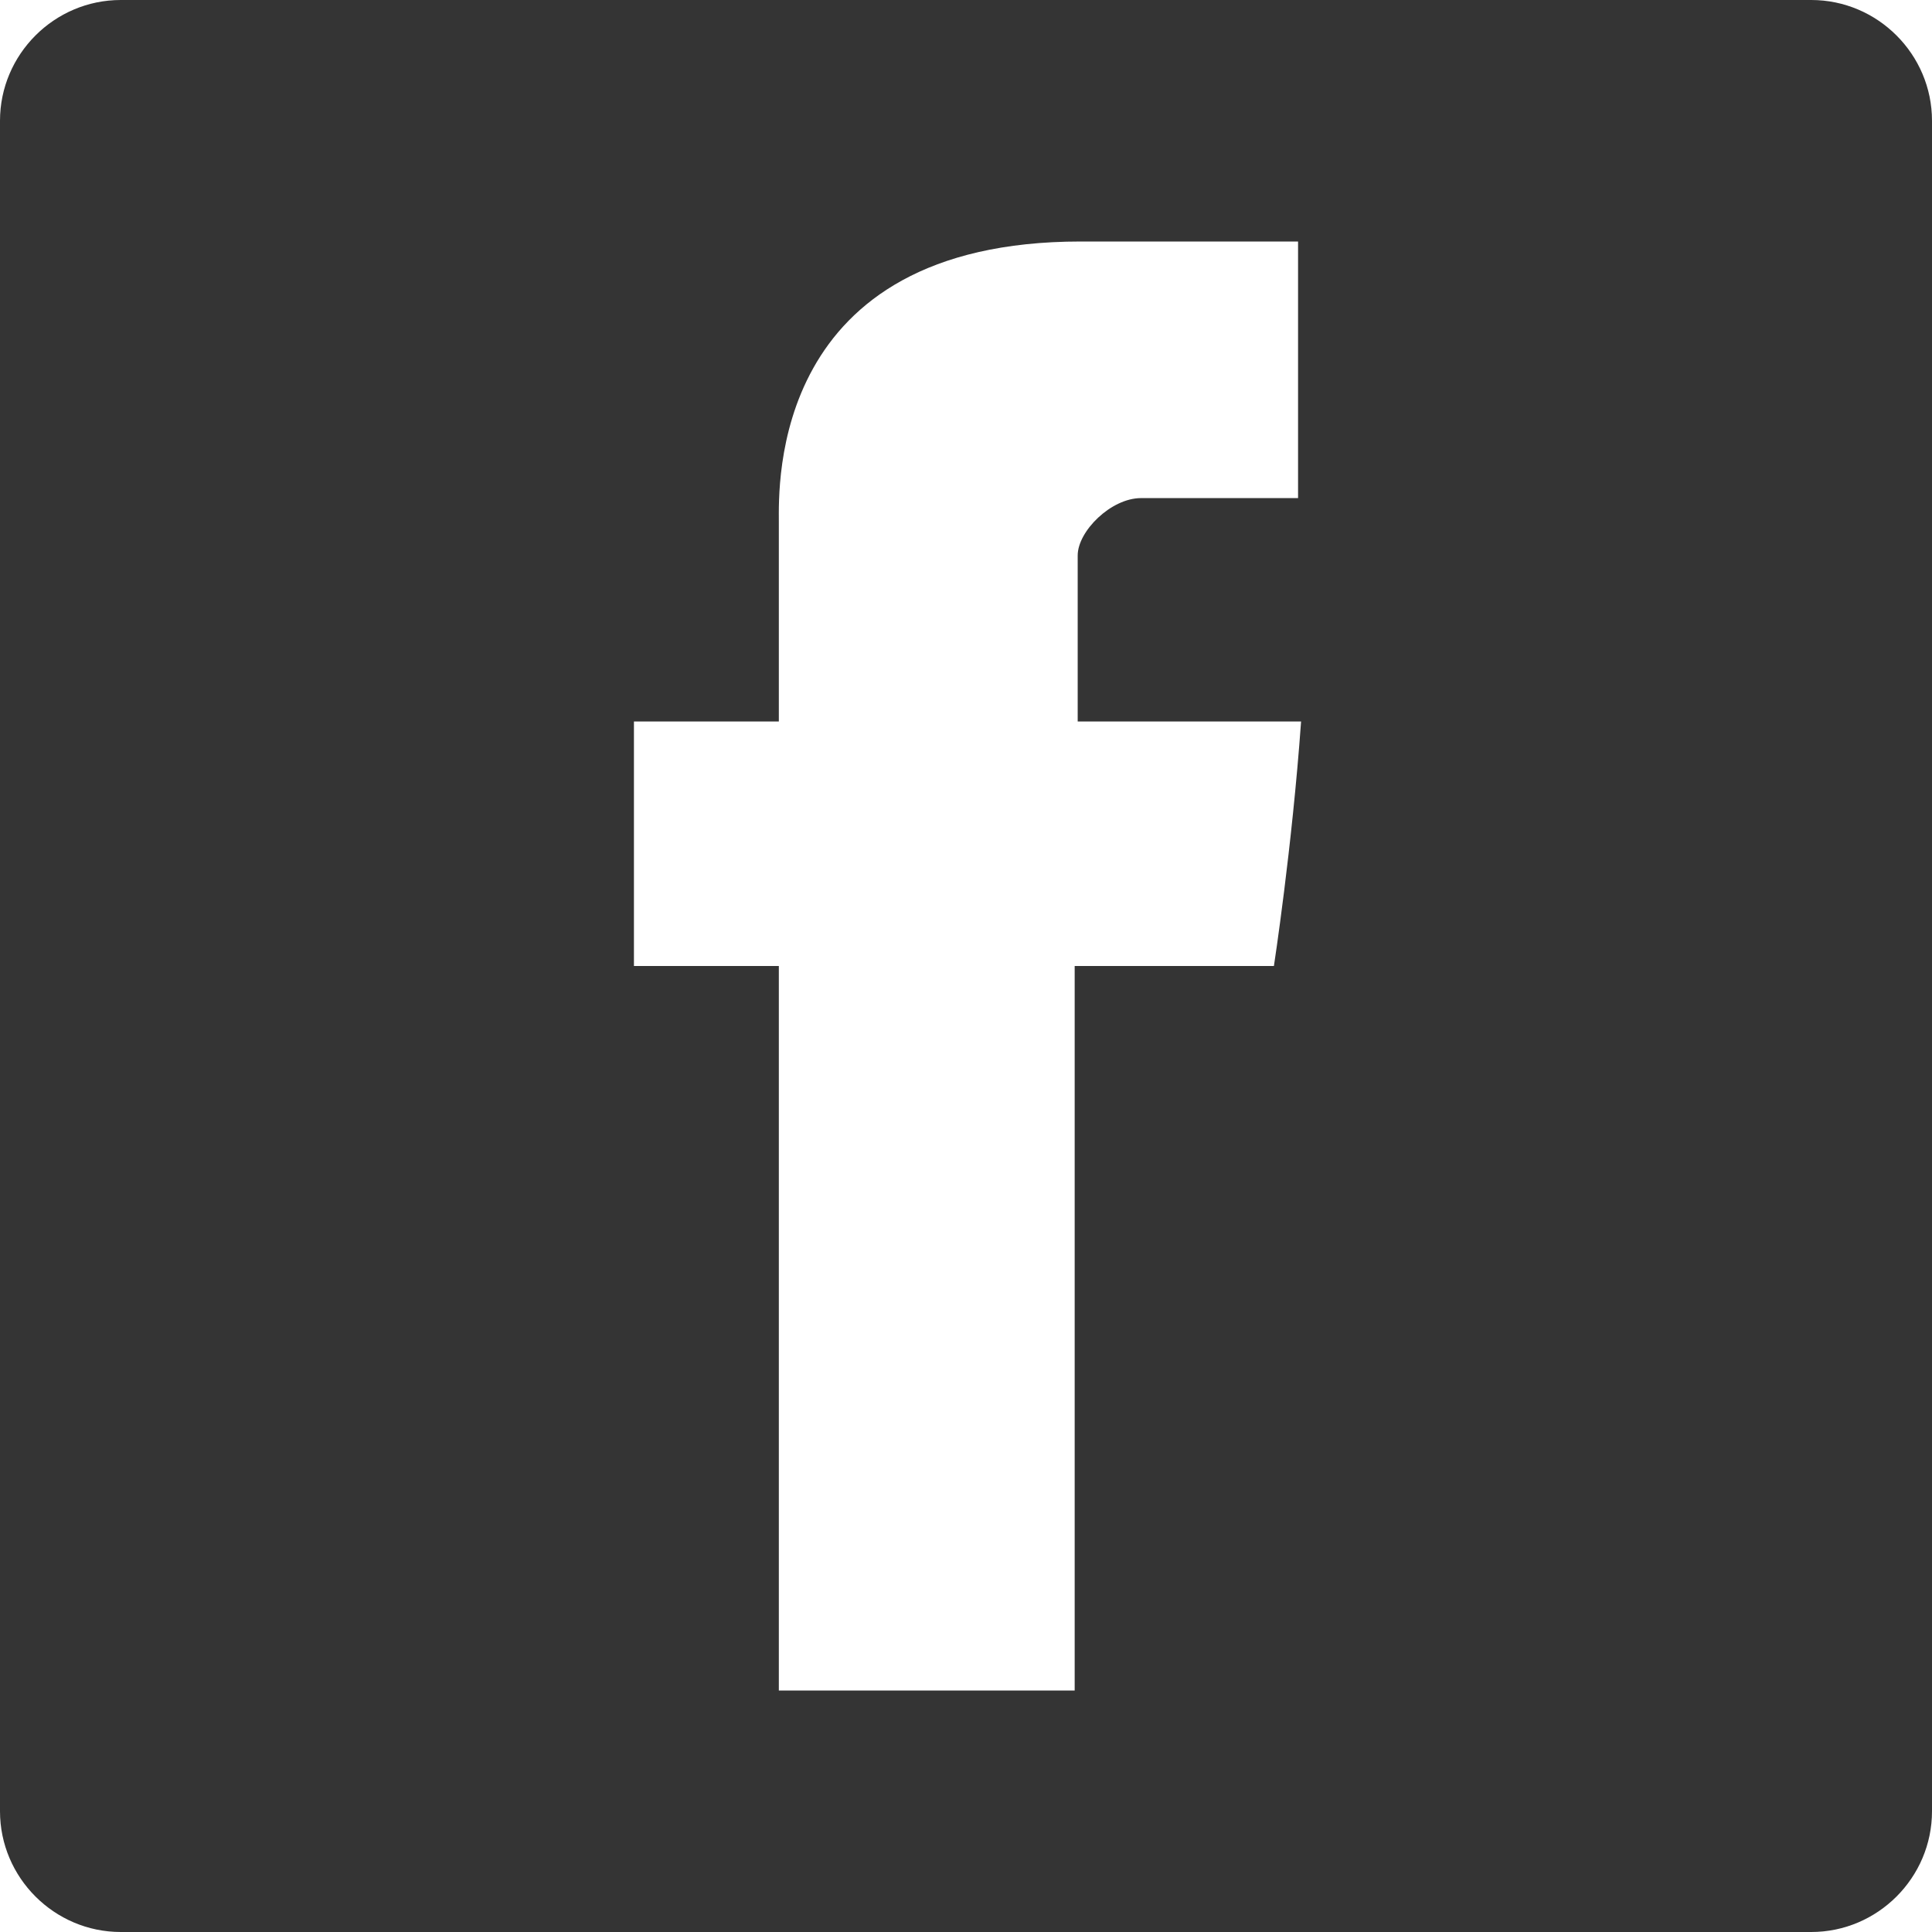 <?xml version="1.0" encoding="utf-8"?>
<!-- Generator: Adobe Illustrator 21.0.0, SVG Export Plug-In . SVG Version: 6.00 Build 0)  -->
<svg version="1.1" id="Layer_1" xmlns="http://www.w3.org/2000/svg" xmlns:xlink="http://www.w3.org/1999/xlink" x="0px" y="0px"
	 viewBox="0 0 64 64" style="enable-background:new 0 0 64 64;" xml:space="preserve">
<style type="text/css">
	.st0{fill:#343434;}
</style>
<g id="Page-1">
	<g id="Social-icons-_x28_65_x29_" transform="translate(-832, -64)">
		<g id="facebook-square" transform="translate(832, 64)">
			<path id="Combined-Shape" class="st0" d="M0,4c0-2.2,1.8-4,4-4h56c2.2,0,4,1.8,4,4v56c0,2.2-1.8,4-4,4H4c-2.2,0-4-1.8-4-4V4z
				 M25.8,17.3v6.6H21V32h4.8v24h9.8V32h6.6c0,0,0.6-3.9,0.9-8.1h-7.4v-5.5c0-0.8,1.1-1.9,2.1-1.9H43V8h-7.2
				C25.5,8,25.8,16.1,25.8,17.3z"/>
		</g>
	</g>
</g>
</svg>
